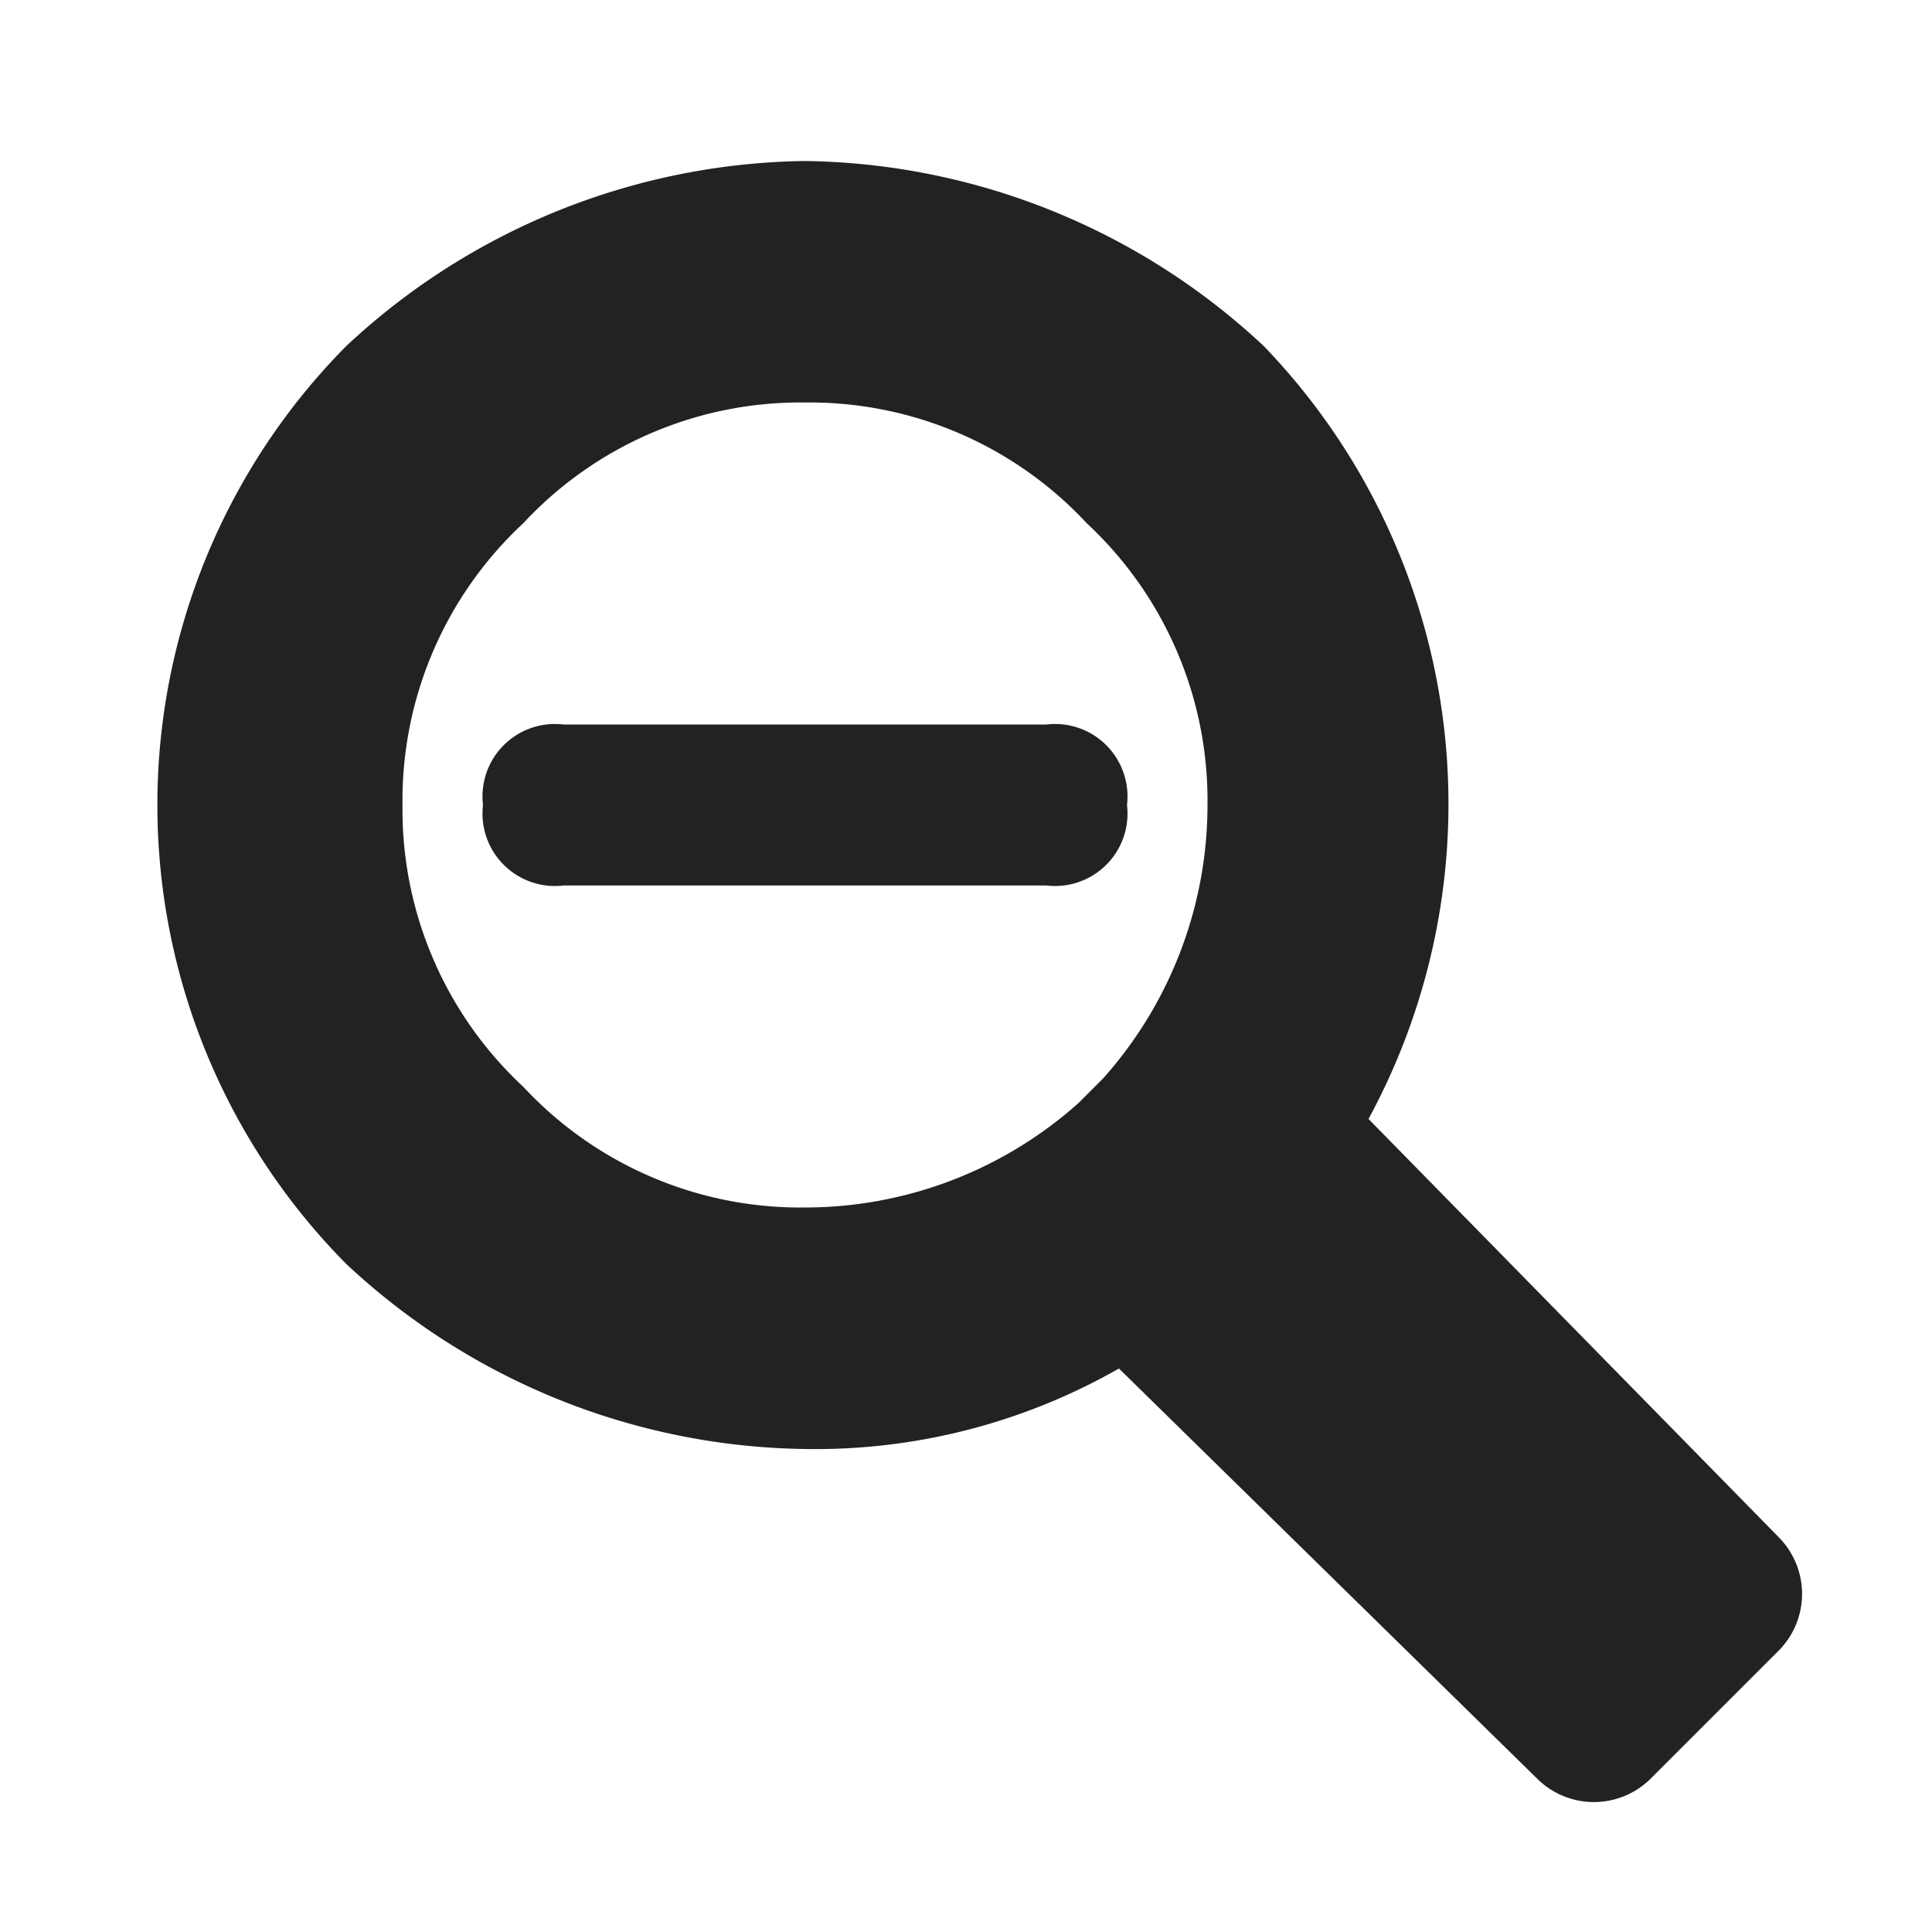 <svg xmlns="http://www.w3.org/2000/svg" viewBox="0 0 24 24">
  <title>zoom-out</title>
  <g>
    <path d="M22.1,19.1,17,13.9a8.2,8.2,0,0,0-1.3-9.6A8.5,8.5,0,0,0,10,2,8.5,8.5,0,0,0,4.3,4.3a8.1,8.1,0,0,0,0,11.4A8.5,8.5,0,0,0,10,18a7.6,7.6,0,0,0,3.9-1l5.2,5.1a1,1,0,0,0,1.4,0l1.6-1.6A1,1,0,0,0,22.1,19.1Zm-8.4-5.7-.3.3A5.1,5.1,0,0,1,10,15a4.7,4.7,0,0,1-3.5-1.5A4.7,4.7,0,0,1,5,10,4.7,4.7,0,0,1,6.5,6.5,4.7,4.7,0,0,1,10,5a4.7,4.7,0,0,1,3.5,1.5A4.7,4.7,0,0,1,15,10,5.1,5.1,0,0,1,13.7,13.4Z" fill="#222221"/>
    <path d="M7,9a.9.9,0,0,0-1,1,.9.9,0,0,0,1,1h6a.9.9,0,0,0,1-1,.9.9,0,0,0-1-1Z" fill="#222221"/>
  </g>
</svg>
